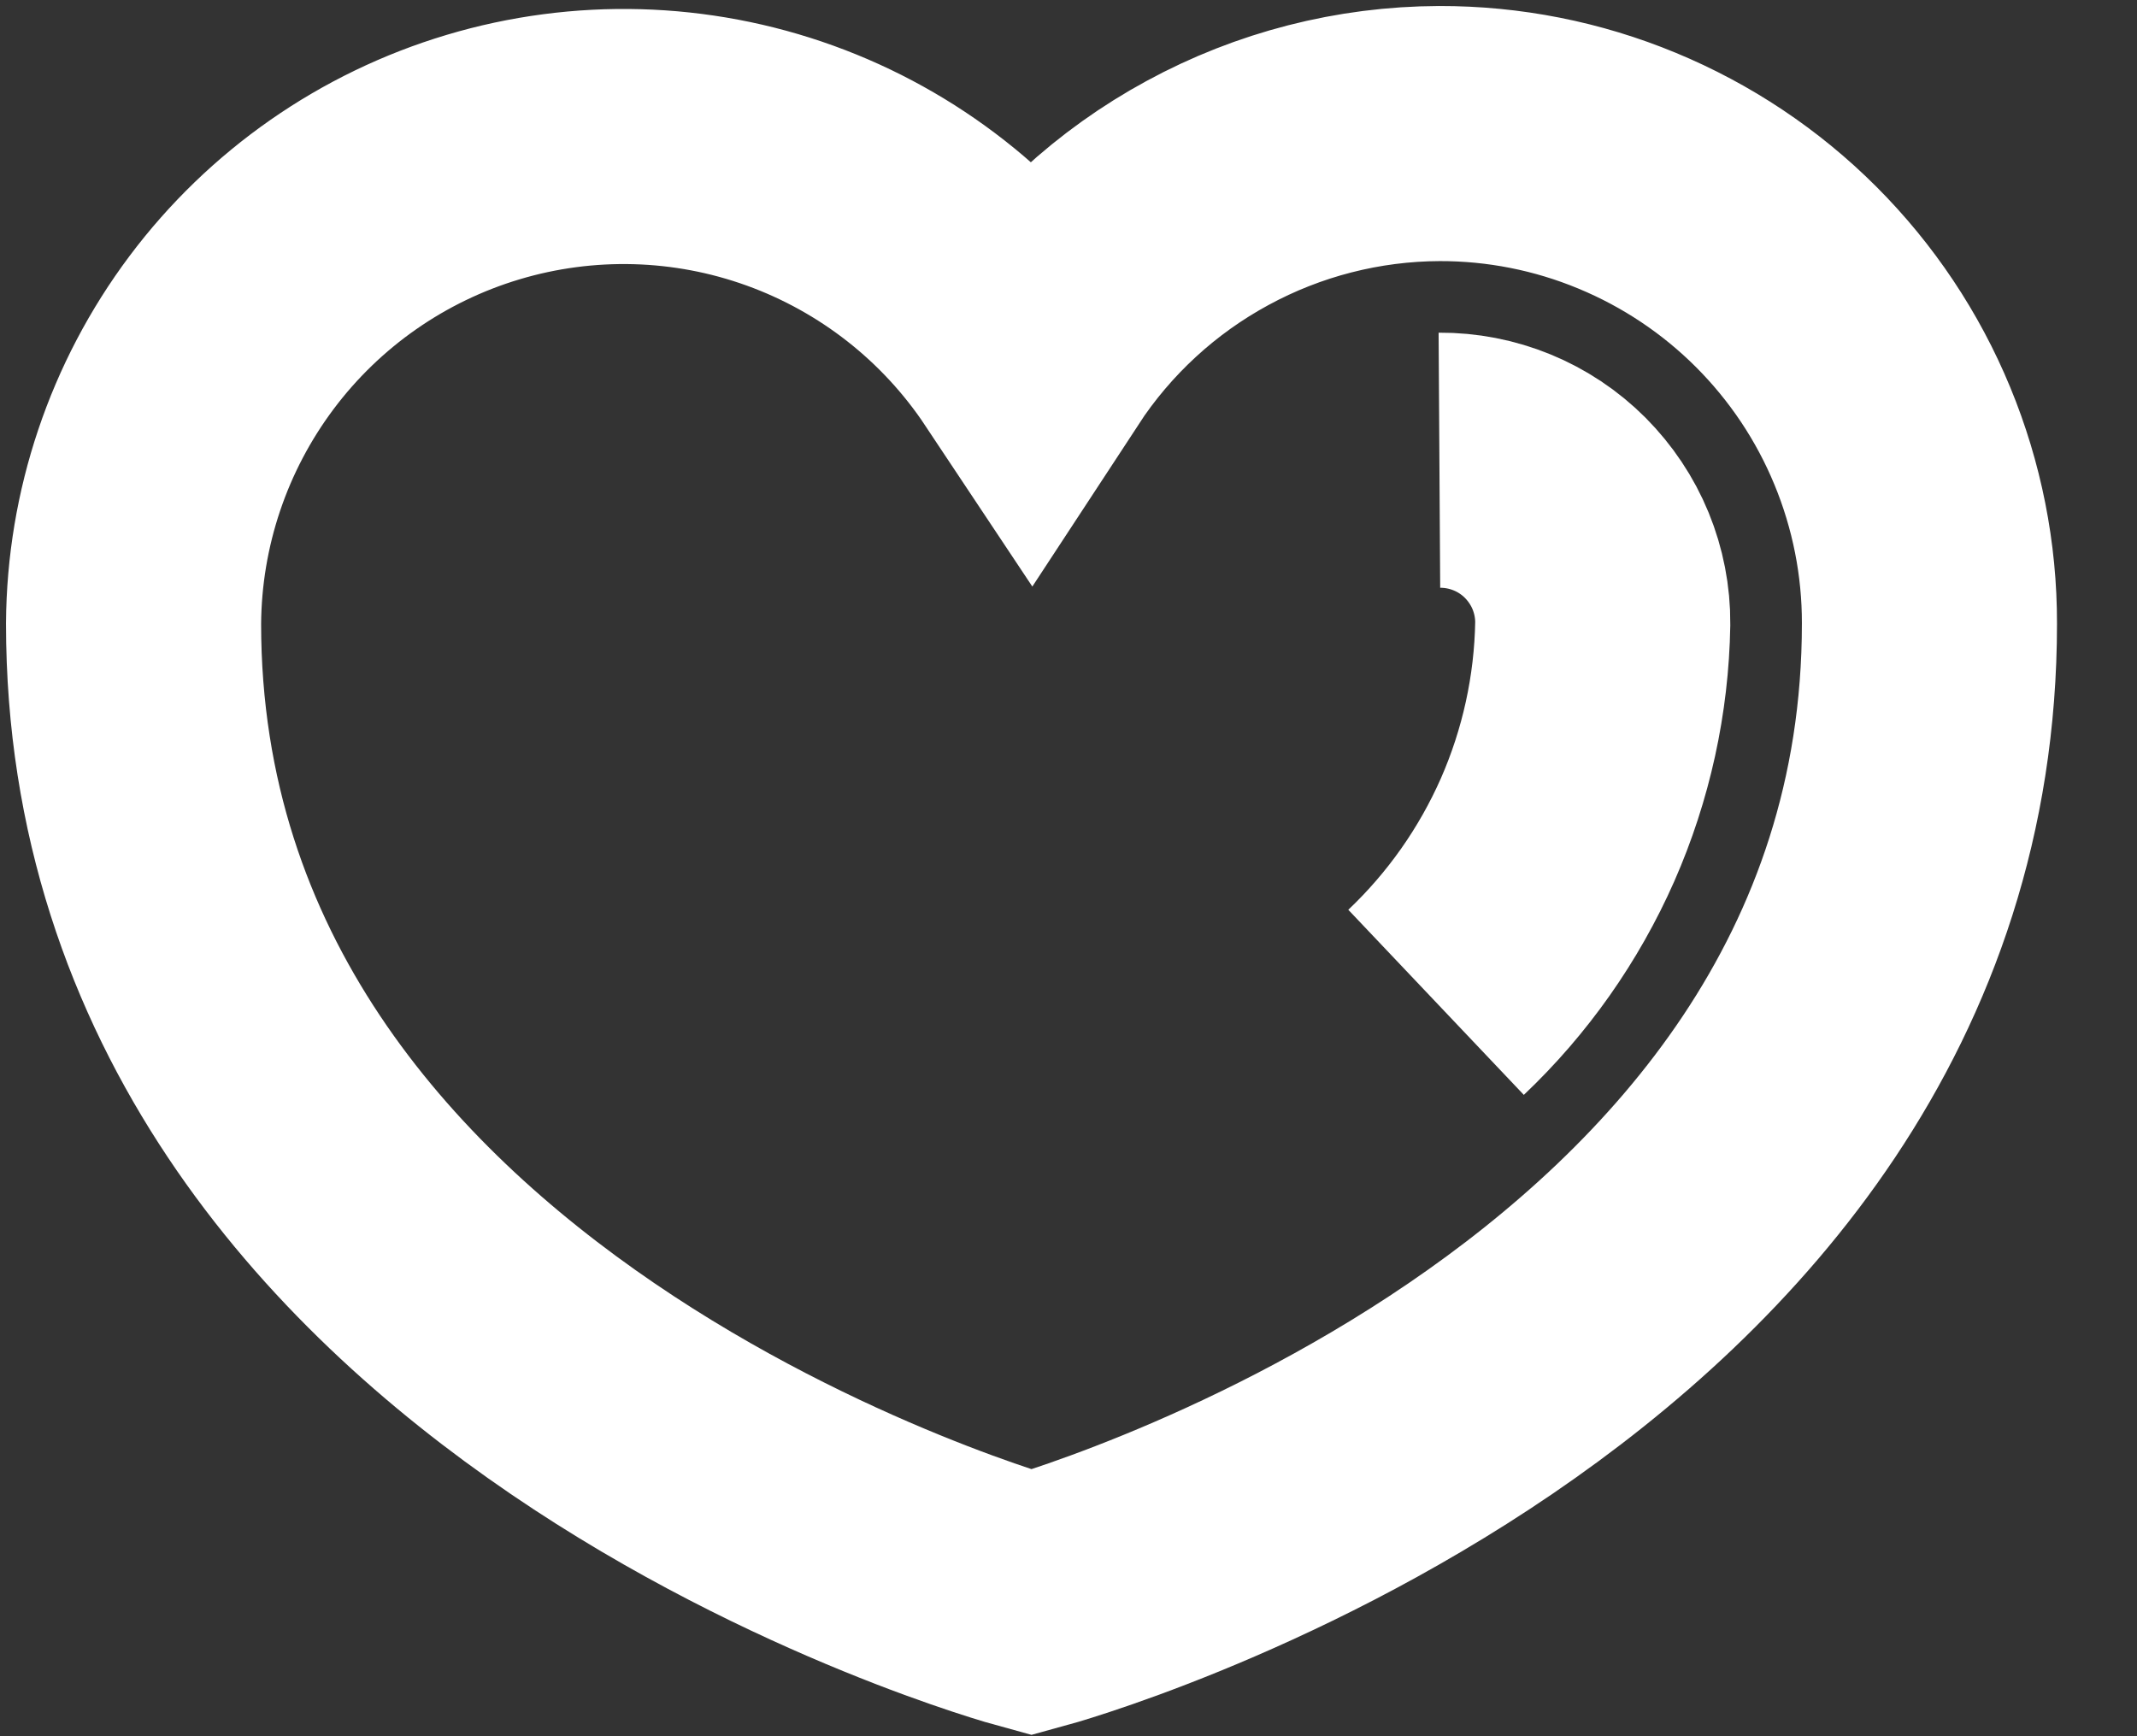 <svg width="16" height="13" viewBox="0 0 16 13" fill="none" xmlns="http://www.w3.org/2000/svg">
<rect x="0" y="0" width="16" height="13" fill="#333333" stroke="none"/>
<path d="M10.777 1C10.171 1.002 9.574 1.155 9.041 1.445C8.508 1.734 8.055 2.151 7.723 2.658C7.288 2.004 6.654 1.507 5.915 1.24C5.176 0.973 4.37 0.951 3.618 1.176C2.865 1.401 2.204 1.862 1.733 2.491C1.262 3.12 1.005 3.883 1 4.669C1 10.169 7.723 12 7.723 12C7.723 12 14.446 10.169 14.446 4.669C14.447 4.187 14.352 3.709 14.168 3.264C13.984 2.818 13.714 2.414 13.373 2.073C13.032 1.732 12.627 1.462 12.182 1.278C11.736 1.093 11.259 0.999 10.777 1V1Z" stroke="white" stroke-width="1.91" stroke-miterlimit="10"/>
<path d="M10.777 3.446C10.938 3.445 11.097 3.476 11.246 3.537C11.395 3.598 11.53 3.688 11.644 3.802C11.757 3.916 11.848 4.051 11.909 4.2C11.97 4.349 12.001 4.508 12 4.669C11.991 5.201 11.876 5.726 11.662 6.213C11.447 6.7 11.138 7.139 10.752 7.505" stroke="white" stroke-width="1.91" stroke-miterlimit="10"/>
</svg>
